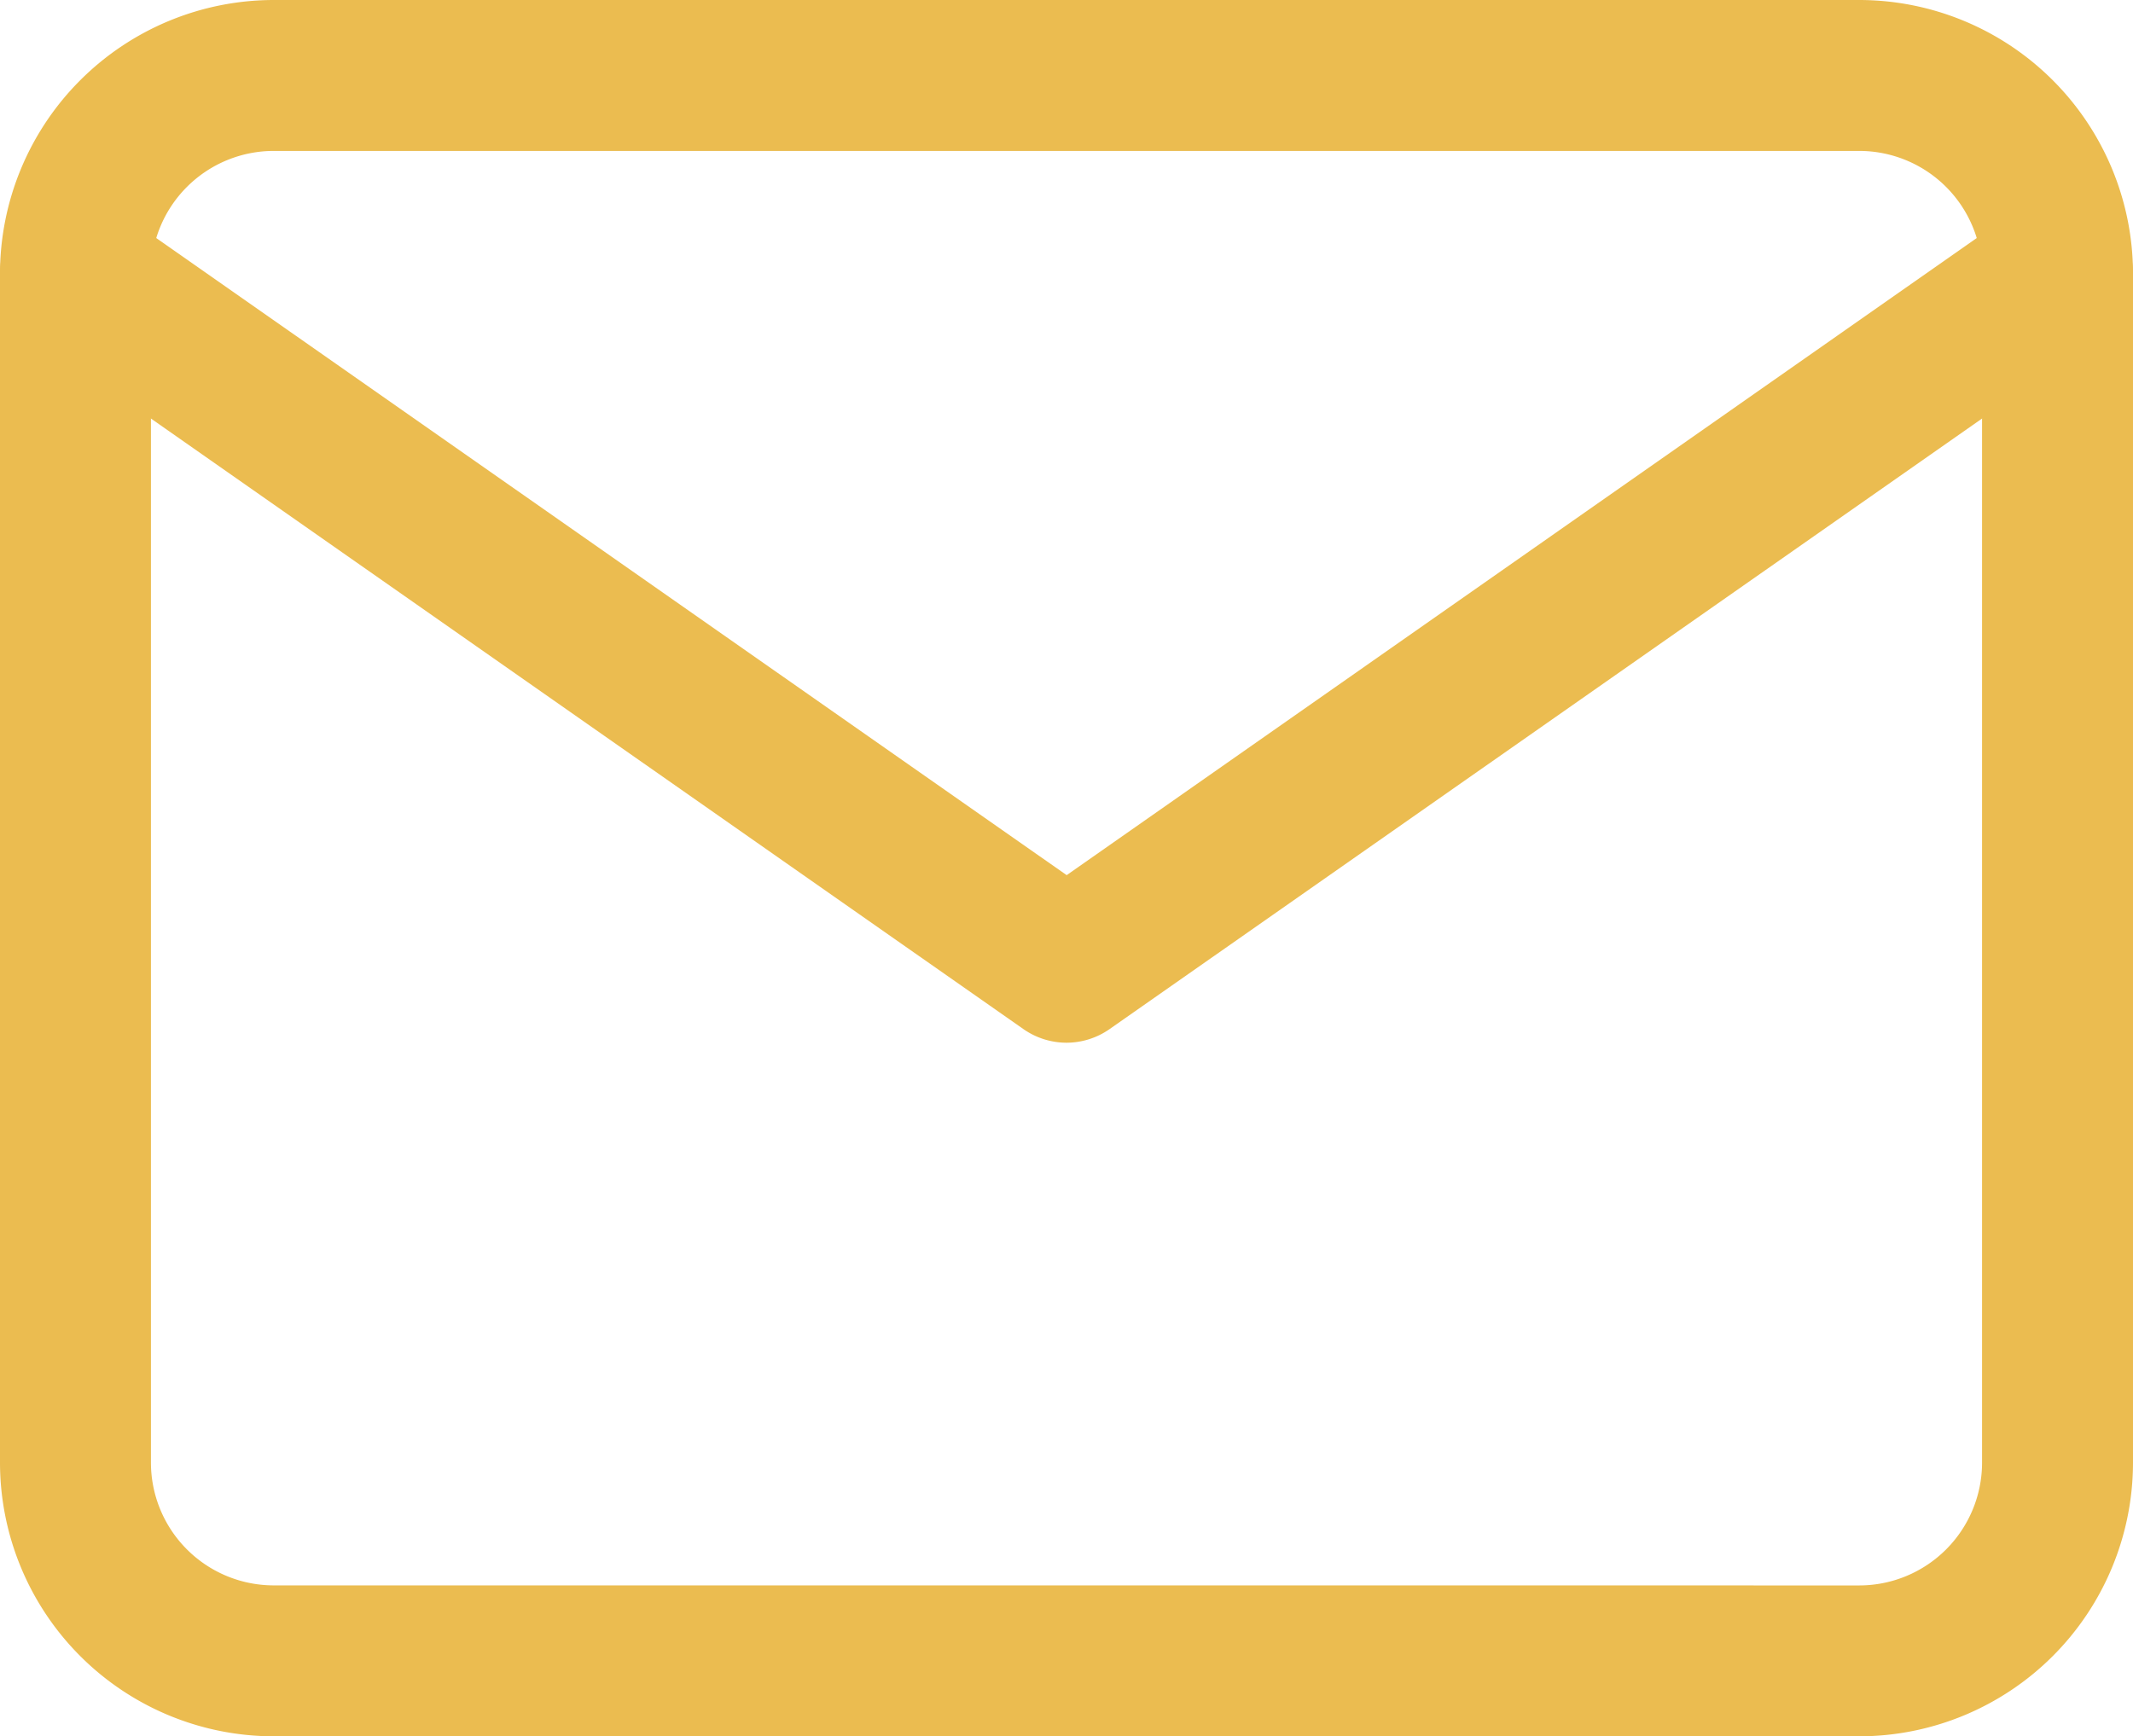 <svg xmlns="http://www.w3.org/2000/svg" width="42.393" height="34.515" viewBox="0 0 42.393 34.515">
  <g id="Icon_feather-mail" data-name="Icon feather-mail" transform="translate(-1.5 -4.5)">
    <path id="パス_44" data-name="パス 44" d="M6.939,4.5H38.454a5.445,5.445,0,0,1,5.439,5.439V33.575a5.445,5.445,0,0,1-5.439,5.439H6.939A5.445,5.445,0,0,1,1.5,33.575V9.939A5.445,5.445,0,0,1,6.939,4.5ZM38.454,36.015a2.442,2.442,0,0,0,2.439-2.439V9.939A2.442,2.442,0,0,0,38.454,7.5H6.939A2.442,2.442,0,0,0,4.5,9.939V33.575a2.442,2.442,0,0,0,2.439,2.439Z" fill="#ebbc50"/>
    <path id="パス_45" data-name="パス 45" d="M22.7,24.288a1.5,1.5,0,0,1-.86-.271L2.14,10.229A1.5,1.5,0,0,1,3.86,7.771L22.7,20.957,41.533,7.771a1.5,1.5,0,0,1,1.72,2.458l-19.7,13.788A1.5,1.5,0,0,1,22.7,24.288Z" transform="translate(0 0.939)" fill="#ebbc50"/>
  </g>
</svg>
